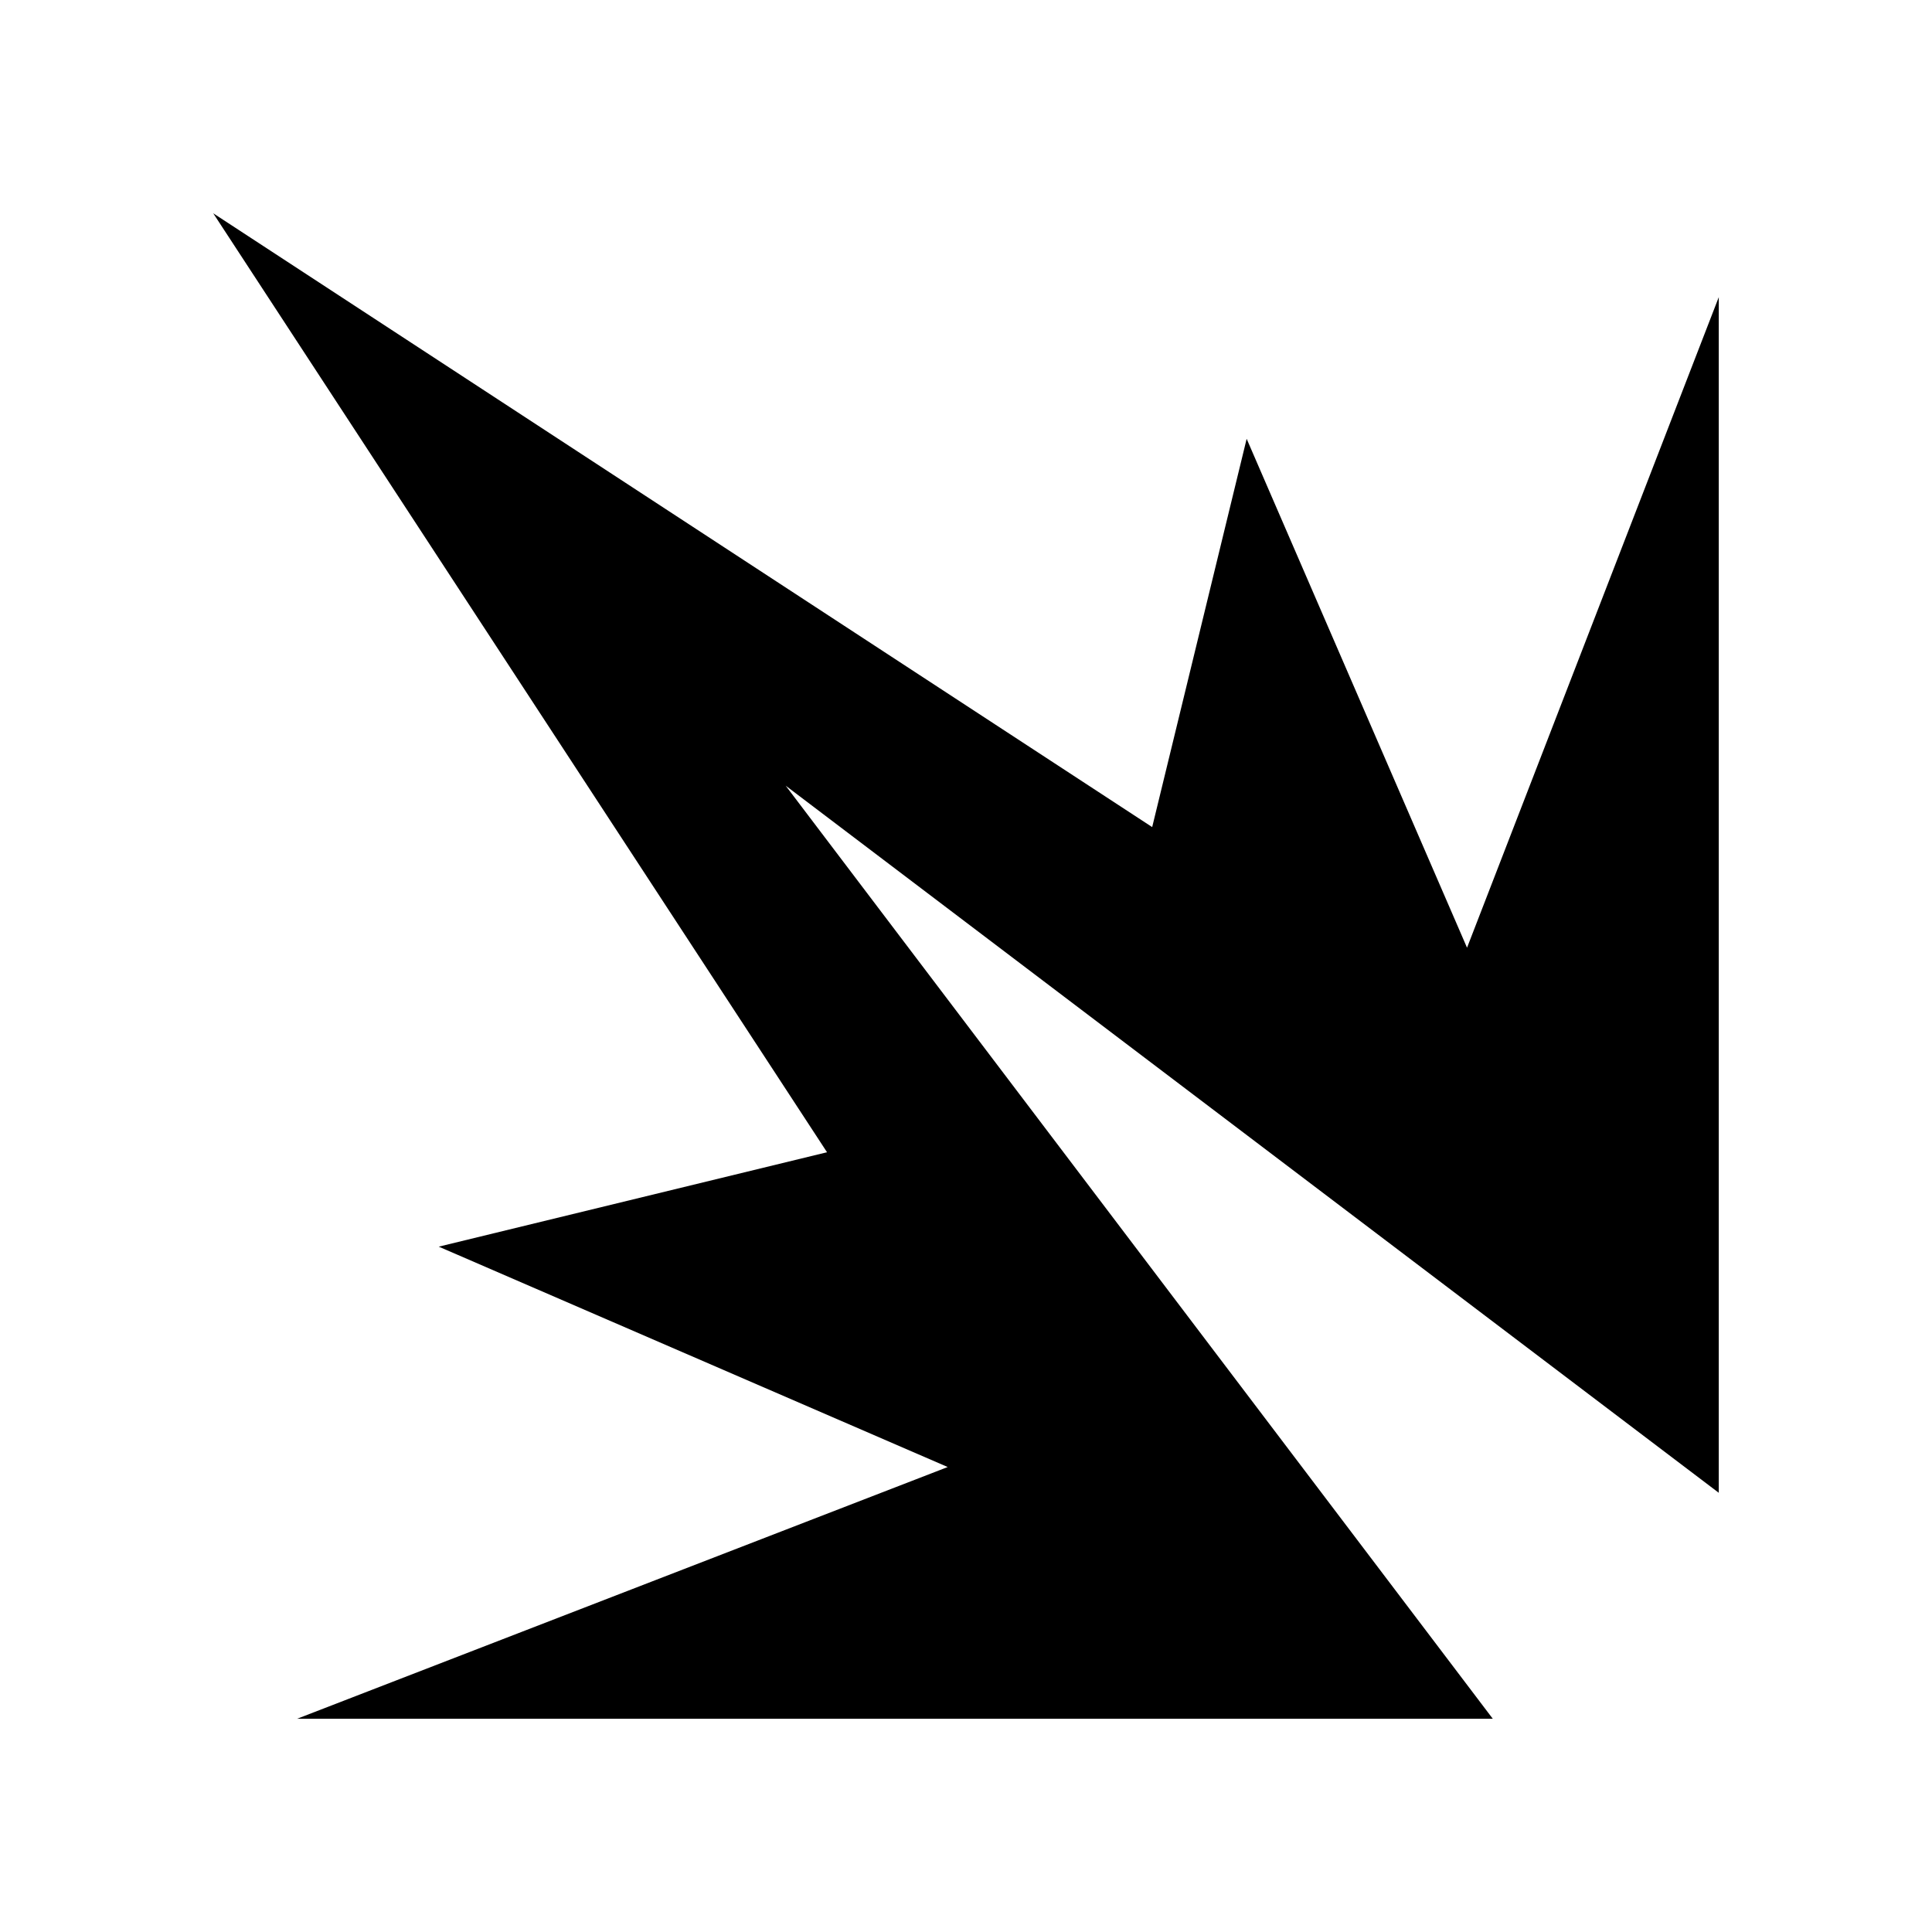<?xml version='1.0' encoding='UTF-8'?>
<svg xmlns="http://www.w3.org/2000/svg" width="32" height="32" viewBox="1 1 30 30" fill="currentColor">
<path d="M27.689 24.18V5.614L23.78 15.716L20.358 7.814L18.891 13.843L4.311 4.312L13.842 18.892L7.813 20.358L15.716 23.78L5.613 27.689H24.18L13.2 13.2L27.689 24.18Z"/>
</svg>